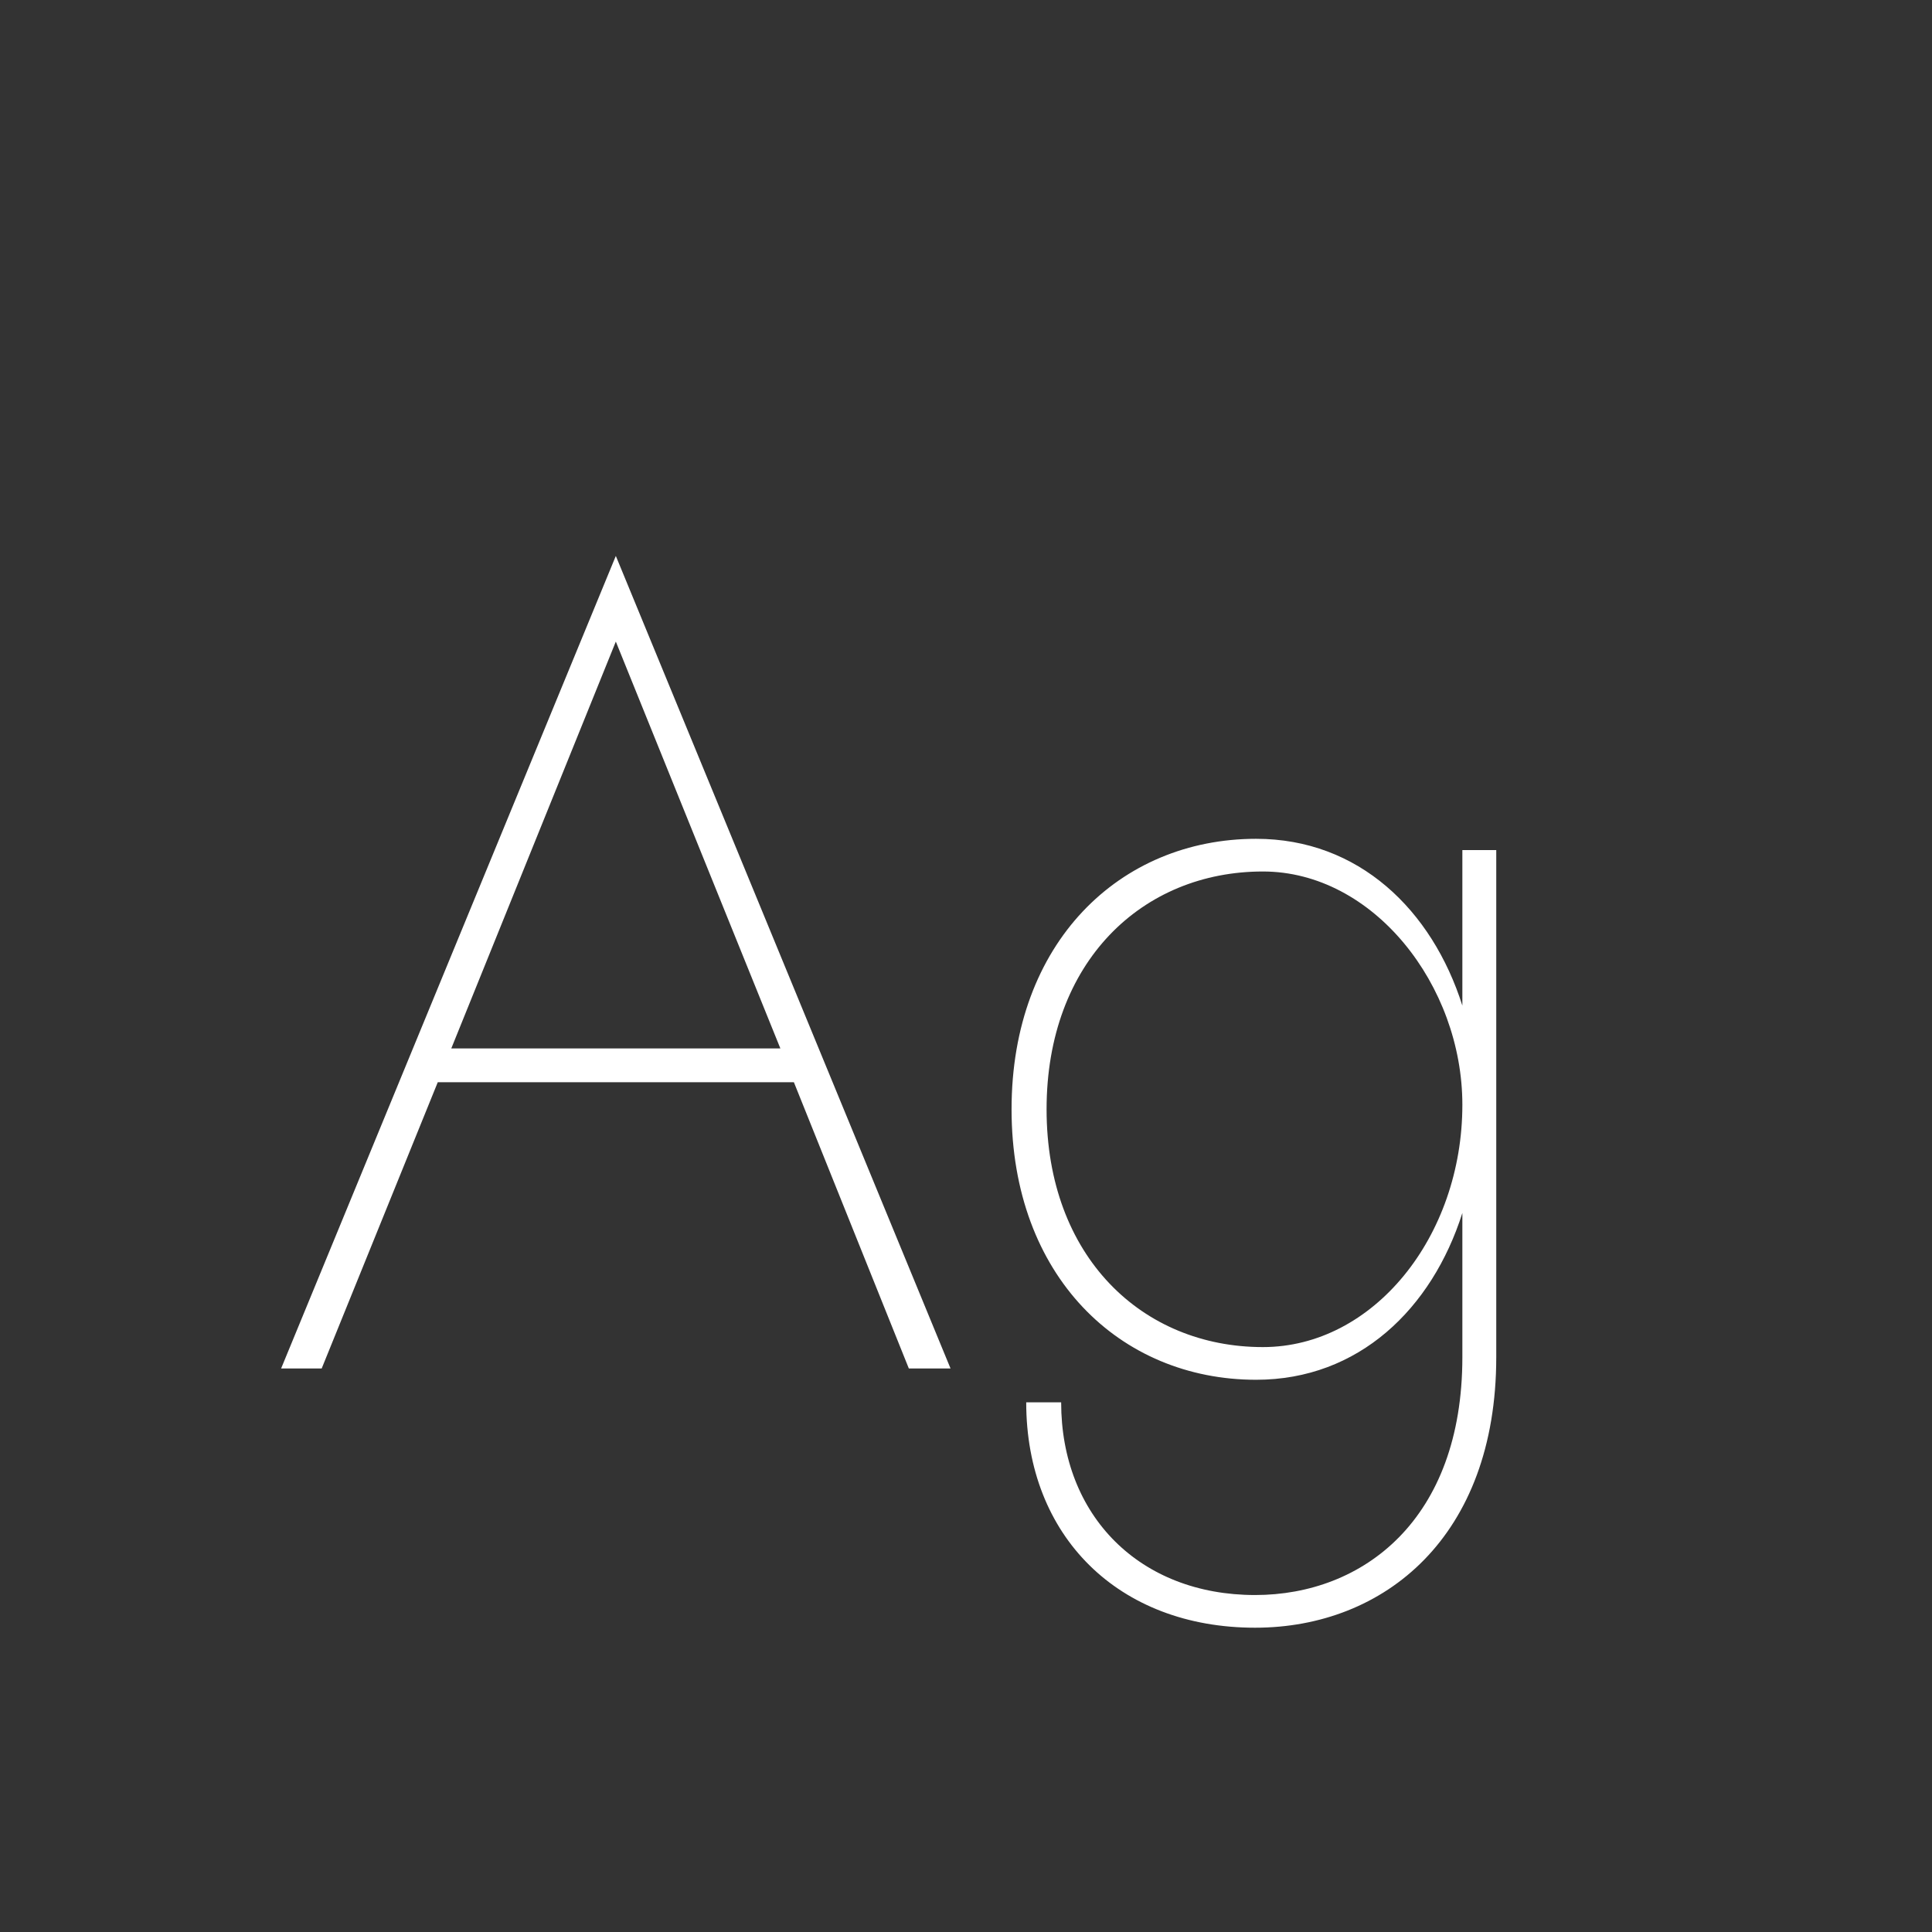 <svg width="24" height="24" viewBox="0 0 24 24" fill="none" xmlns="http://www.w3.org/2000/svg">
<rect x="0" y="0" width="24" height="24" fill="#333333" stroke="none"/>
<path d="M11.29 17H11.808L7.65 6.906L3.492 17H3.996L5.438 13.444H9.862L11.29 17ZM7.65 7.97L9.694 13.024H5.606L7.65 7.97ZM12.748 17.42C12.748 19.086 13.896 20.22 15.591 20.22C17.201 20.22 18.587 19.086 18.587 16.86V10.56H18.166V12.492C17.788 11.302 16.878 10.42 15.604 10.42C13.911 10.42 12.566 11.708 12.566 13.78C12.566 15.852 13.911 17.14 15.604 17.14C16.878 17.14 17.788 16.258 18.166 15.068V16.86C18.166 18.876 16.934 19.814 15.591 19.814C14.162 19.814 13.182 18.834 13.182 17.42H12.748ZM13.001 13.78C13.001 11.946 14.191 10.826 15.688 10.826C17.061 10.826 18.166 12.24 18.166 13.724C18.166 15.362 17.061 16.734 15.688 16.734C14.191 16.734 13.001 15.614 13.001 13.78Z" fill="white"/>
</svg>
